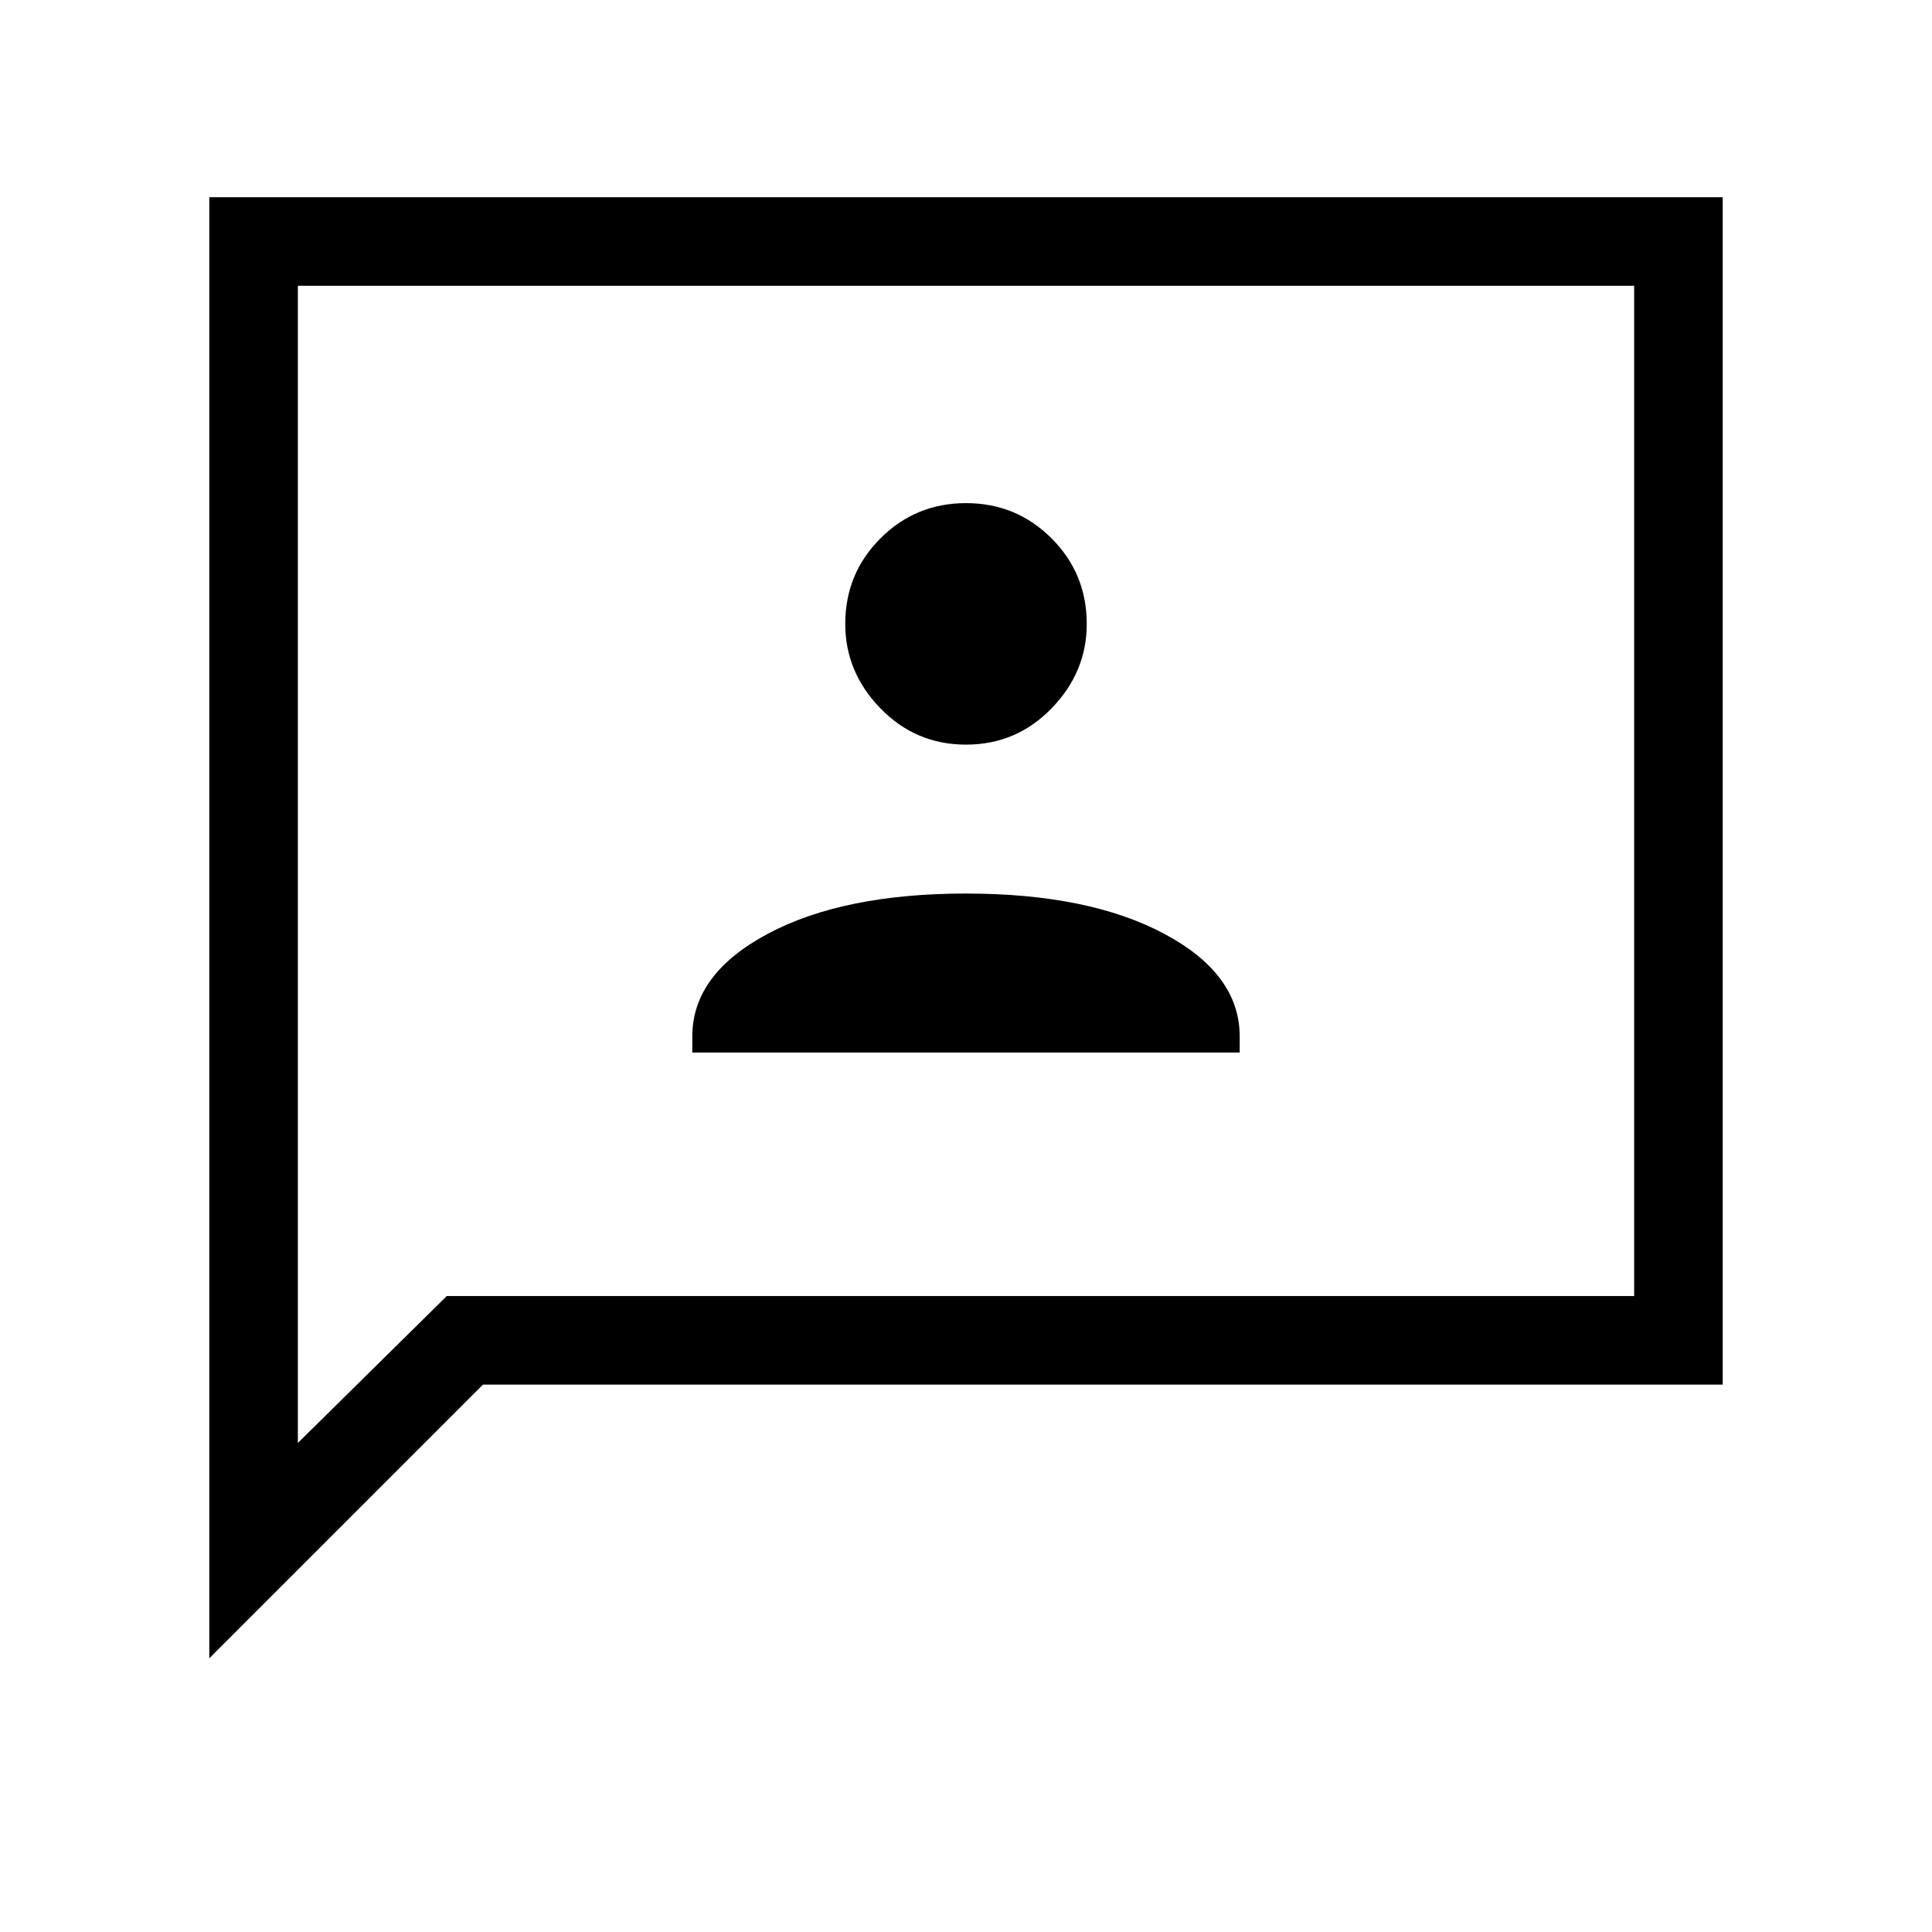 <svg xmlns="http://www.w3.org/2000/svg" height="48" width="48"><path d="M17.2 26.15H30.8V25.75Q30.8 24.2 28.925 23.2Q27.05 22.2 24 22.2Q20.95 22.2 19.075 23.2Q17.2 24.2 17.2 25.75ZM24 18.5Q25.25 18.5 26.125 17.6Q27 16.7 27 15.5Q27 14.25 26.125 13.375Q25.25 12.5 24 12.5Q22.75 12.5 21.875 13.375Q21 14.25 21 15.5Q21 16.7 21.875 17.6Q22.75 18.5 24 18.5ZM5.2 41.2V4.9H42.8V34.4H12ZM7.4 35.85 11.1 32.2H40.6V7.1H7.4ZM7.4 35.85V7.1V32.2Z"/></svg>